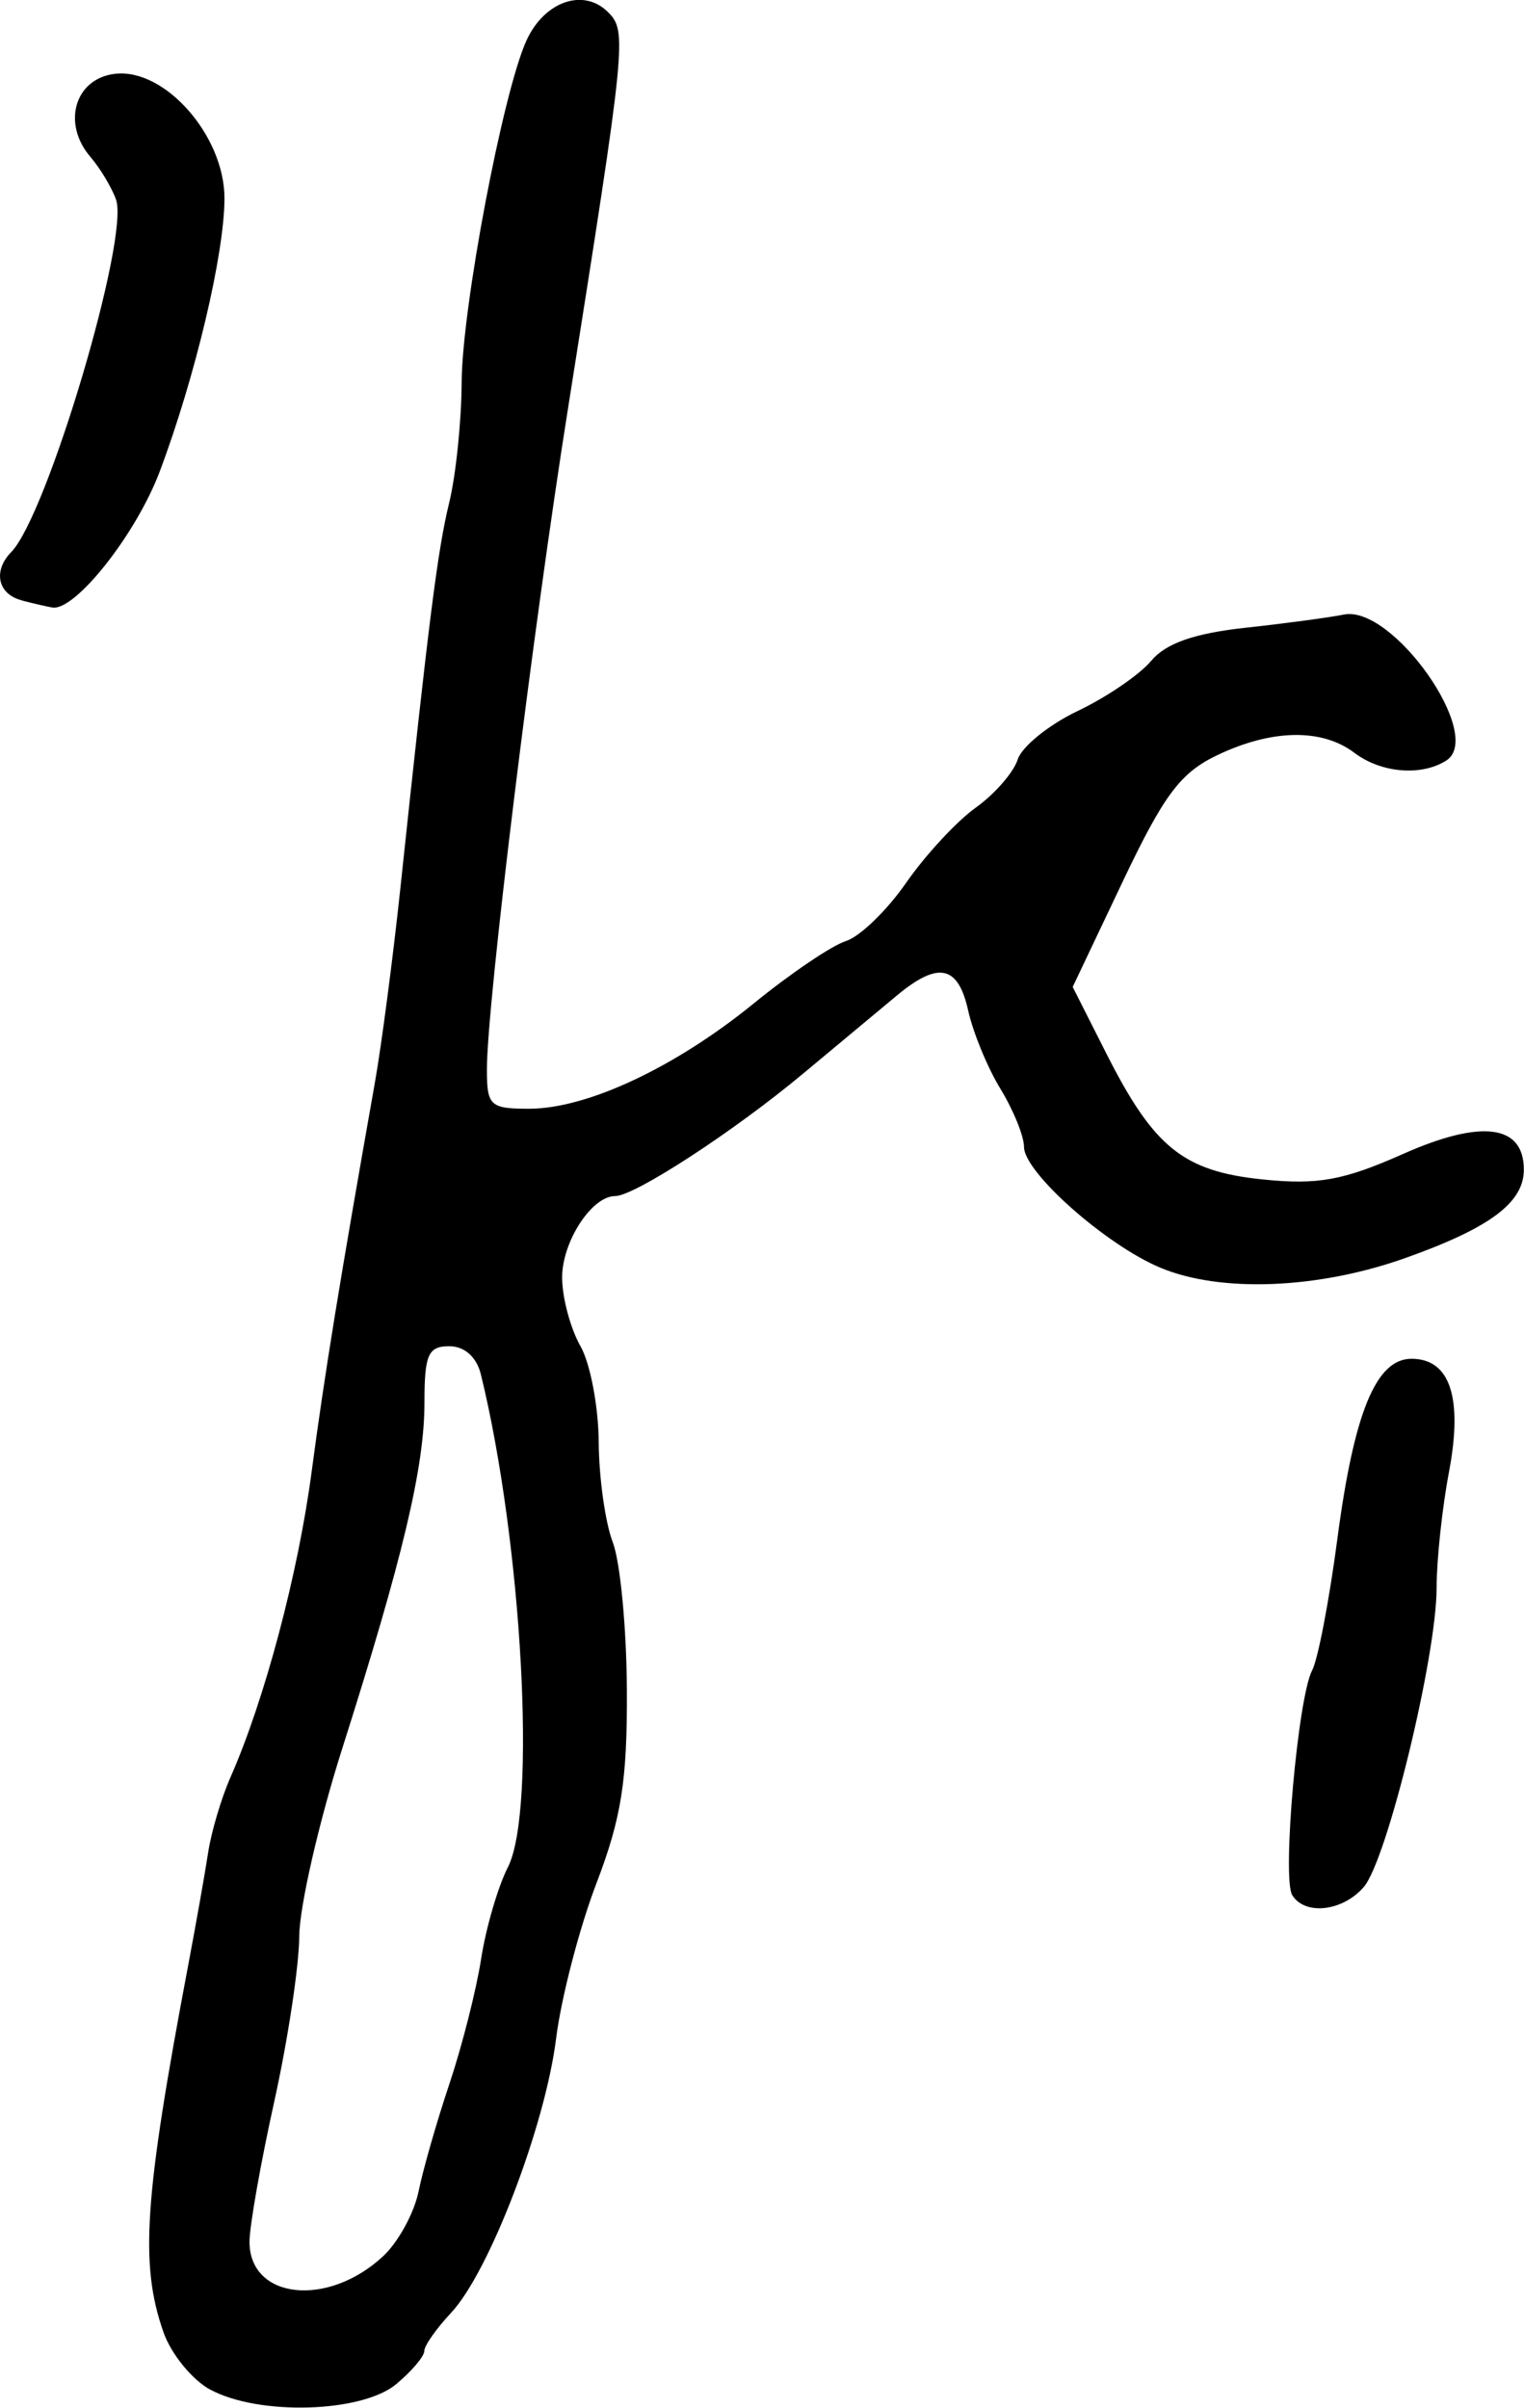 <?xml version="1.0" encoding="UTF-8" standalone="no"?>
<svg
   xmlns:dc="http://purl.org/dc/elements/1.1/"
   xmlns:cc="http://creativecommons.org/ns#"
   xmlns:rdf="http://www.w3.org/1999/02/22-rdf-syntax-ns#"
   xmlns:svg="http://www.w3.org/2000/svg"
   xmlns="http://www.w3.org/2000/svg"
   id="svg2663"
   viewBox="0 0 19.913 31.452"
   version="1.1"
   height="31.452"
   width="19.913">
  <defs
     id="defs2667" />
  <g
     transform="translate(-619.269,-296.209)"
     id="g2661">
    <g
       style="stroke-width:0.163"
       id="g2557">
      <path
         d="m 619.55,304.05 c -0.311,-0.081 -0.375,-0.384 -0.134,-0.63 0.469,-0.48 1.547,-4.104 1.369,-4.604 -0.056,-0.157 -0.206,-0.408 -0.335,-0.558 -0.376,-0.439 -0.202,-1.025 0.323,-1.085 0.651,-0.075 1.429,0.81 1.429,1.626 0,0.723 -0.381,2.333 -0.846,3.569 -0.306,0.815 -1.103,1.824 -1.402,1.777 -0.066,-0.011 -0.248,-0.052 -0.406,-0.094 z m 16.604,16.915 c -0.136,-0.219 0.074,-2.587 0.26,-2.937 0.075,-0.141 0.223,-0.912 0.329,-1.714 0.218,-1.656 0.506,-2.356 0.969,-2.356 0.505,0 0.673,0.509 0.49,1.478 -0.089,0.469 -0.162,1.151 -0.162,1.516 0,0.891 -0.646,3.547 -0.95,3.904 -0.273,0.32 -0.769,0.378 -0.936,0.109 z m -11.878,4.715 c 0.197,-0.184 0.405,-0.564 0.462,-0.845 0.057,-0.281 0.238,-0.914 0.404,-1.408 0.165,-0.494 0.352,-1.229 0.414,-1.633 0.063,-0.404 0.22,-0.941 0.349,-1.194 0.379,-0.74 0.187,-4.237 -0.353,-6.439 -0.056,-0.227 -0.214,-0.367 -0.414,-0.367 -0.275,0 -0.323,0.111 -0.323,0.737 0,0.842 -0.281,2.024 -1.076,4.524 -0.306,0.963 -0.558,2.065 -0.56,2.449 -0.002,0.384 -0.149,1.355 -0.327,2.159 -0.178,0.804 -0.323,1.627 -0.323,1.829 0,0.753 1.023,0.863 1.747,0.188 z m -2.26,1.744 c -0.237,-0.129 -0.513,-0.468 -0.612,-0.753 -0.31,-0.889 -0.252,-1.747 0.325,-4.796 0.102,-0.539 0.219,-1.2 0.26,-1.469 0.041,-0.269 0.172,-0.71 0.291,-0.98 0.448,-1.016 0.885,-2.66 1.062,-4 0.167,-1.259 0.368,-2.494 0.823,-5.061 0.088,-0.494 0.237,-1.633 0.333,-2.531 0.375,-3.538 0.488,-4.433 0.641,-5.061 0.087,-0.359 0.16,-1.064 0.162,-1.566 0.004,-0.973 0.538,-3.791 0.847,-4.469 0.233,-0.511 0.746,-0.69 1.065,-0.371 0.252,0.252 0.239,0.375 -0.523,5.182 -0.464,2.921 -1.059,7.774 -1.059,8.631 0,0.473 0.042,0.512 0.551,0.512 0.759,0 1.91,-0.54 2.94,-1.379 0.476,-0.388 1.016,-0.753 1.199,-0.811 0.184,-0.058 0.539,-0.402 0.789,-0.763 0.251,-0.361 0.659,-0.802 0.907,-0.979 0.248,-0.177 0.495,-0.46 0.549,-0.629 0.054,-0.169 0.407,-0.455 0.785,-0.635 0.378,-0.18 0.81,-0.475 0.96,-0.655 0.19,-0.228 0.561,-0.358 1.224,-0.431 0.524,-0.057 1.105,-0.135 1.292,-0.173 0.64,-0.13 1.846,1.586 1.339,1.907 -0.326,0.207 -0.851,0.163 -1.2,-0.101 -0.424,-0.321 -1.078,-0.31 -1.789,0.029 -0.485,0.231 -0.698,0.516 -1.239,1.654 l -0.653,1.375 0.44,0.87 c 0.622,1.23 1.007,1.539 2.047,1.645 0.717,0.073 1.052,0.012 1.831,-0.334 1.025,-0.455 1.577,-0.383 1.577,0.206 0,0.431 -0.445,0.762 -1.551,1.155 -1.14,0.405 -2.416,0.455 -3.202,0.124 -0.71,-0.298 -1.778,-1.245 -1.778,-1.576 0,-0.141 -0.139,-0.482 -0.308,-0.759 -0.169,-0.277 -0.358,-0.736 -0.421,-1.02 -0.131,-0.594 -0.39,-0.65 -0.931,-0.2 -0.21,0.175 -0.761,0.634 -1.225,1.02 -0.91,0.759 -2.204,1.601 -2.458,1.601 -0.308,0 -0.698,0.605 -0.692,1.074 0.003,0.262 0.111,0.661 0.239,0.885 0.128,0.224 0.236,0.789 0.239,1.255 0.003,0.466 0.086,1.053 0.183,1.306 0.098,0.253 0.181,1.121 0.185,1.929 0.006,1.185 -0.071,1.675 -0.399,2.531 -0.223,0.584 -0.46,1.496 -0.526,2.026 -0.142,1.139 -0.874,3.05 -1.371,3.58 -0.193,0.206 -0.351,0.431 -0.351,0.5 0,0.07 -0.165,0.264 -0.367,0.433 -0.45,0.375 -1.798,0.414 -2.432,0.07 z"
         id="affection" />
    </g>
  </g>
</svg>
